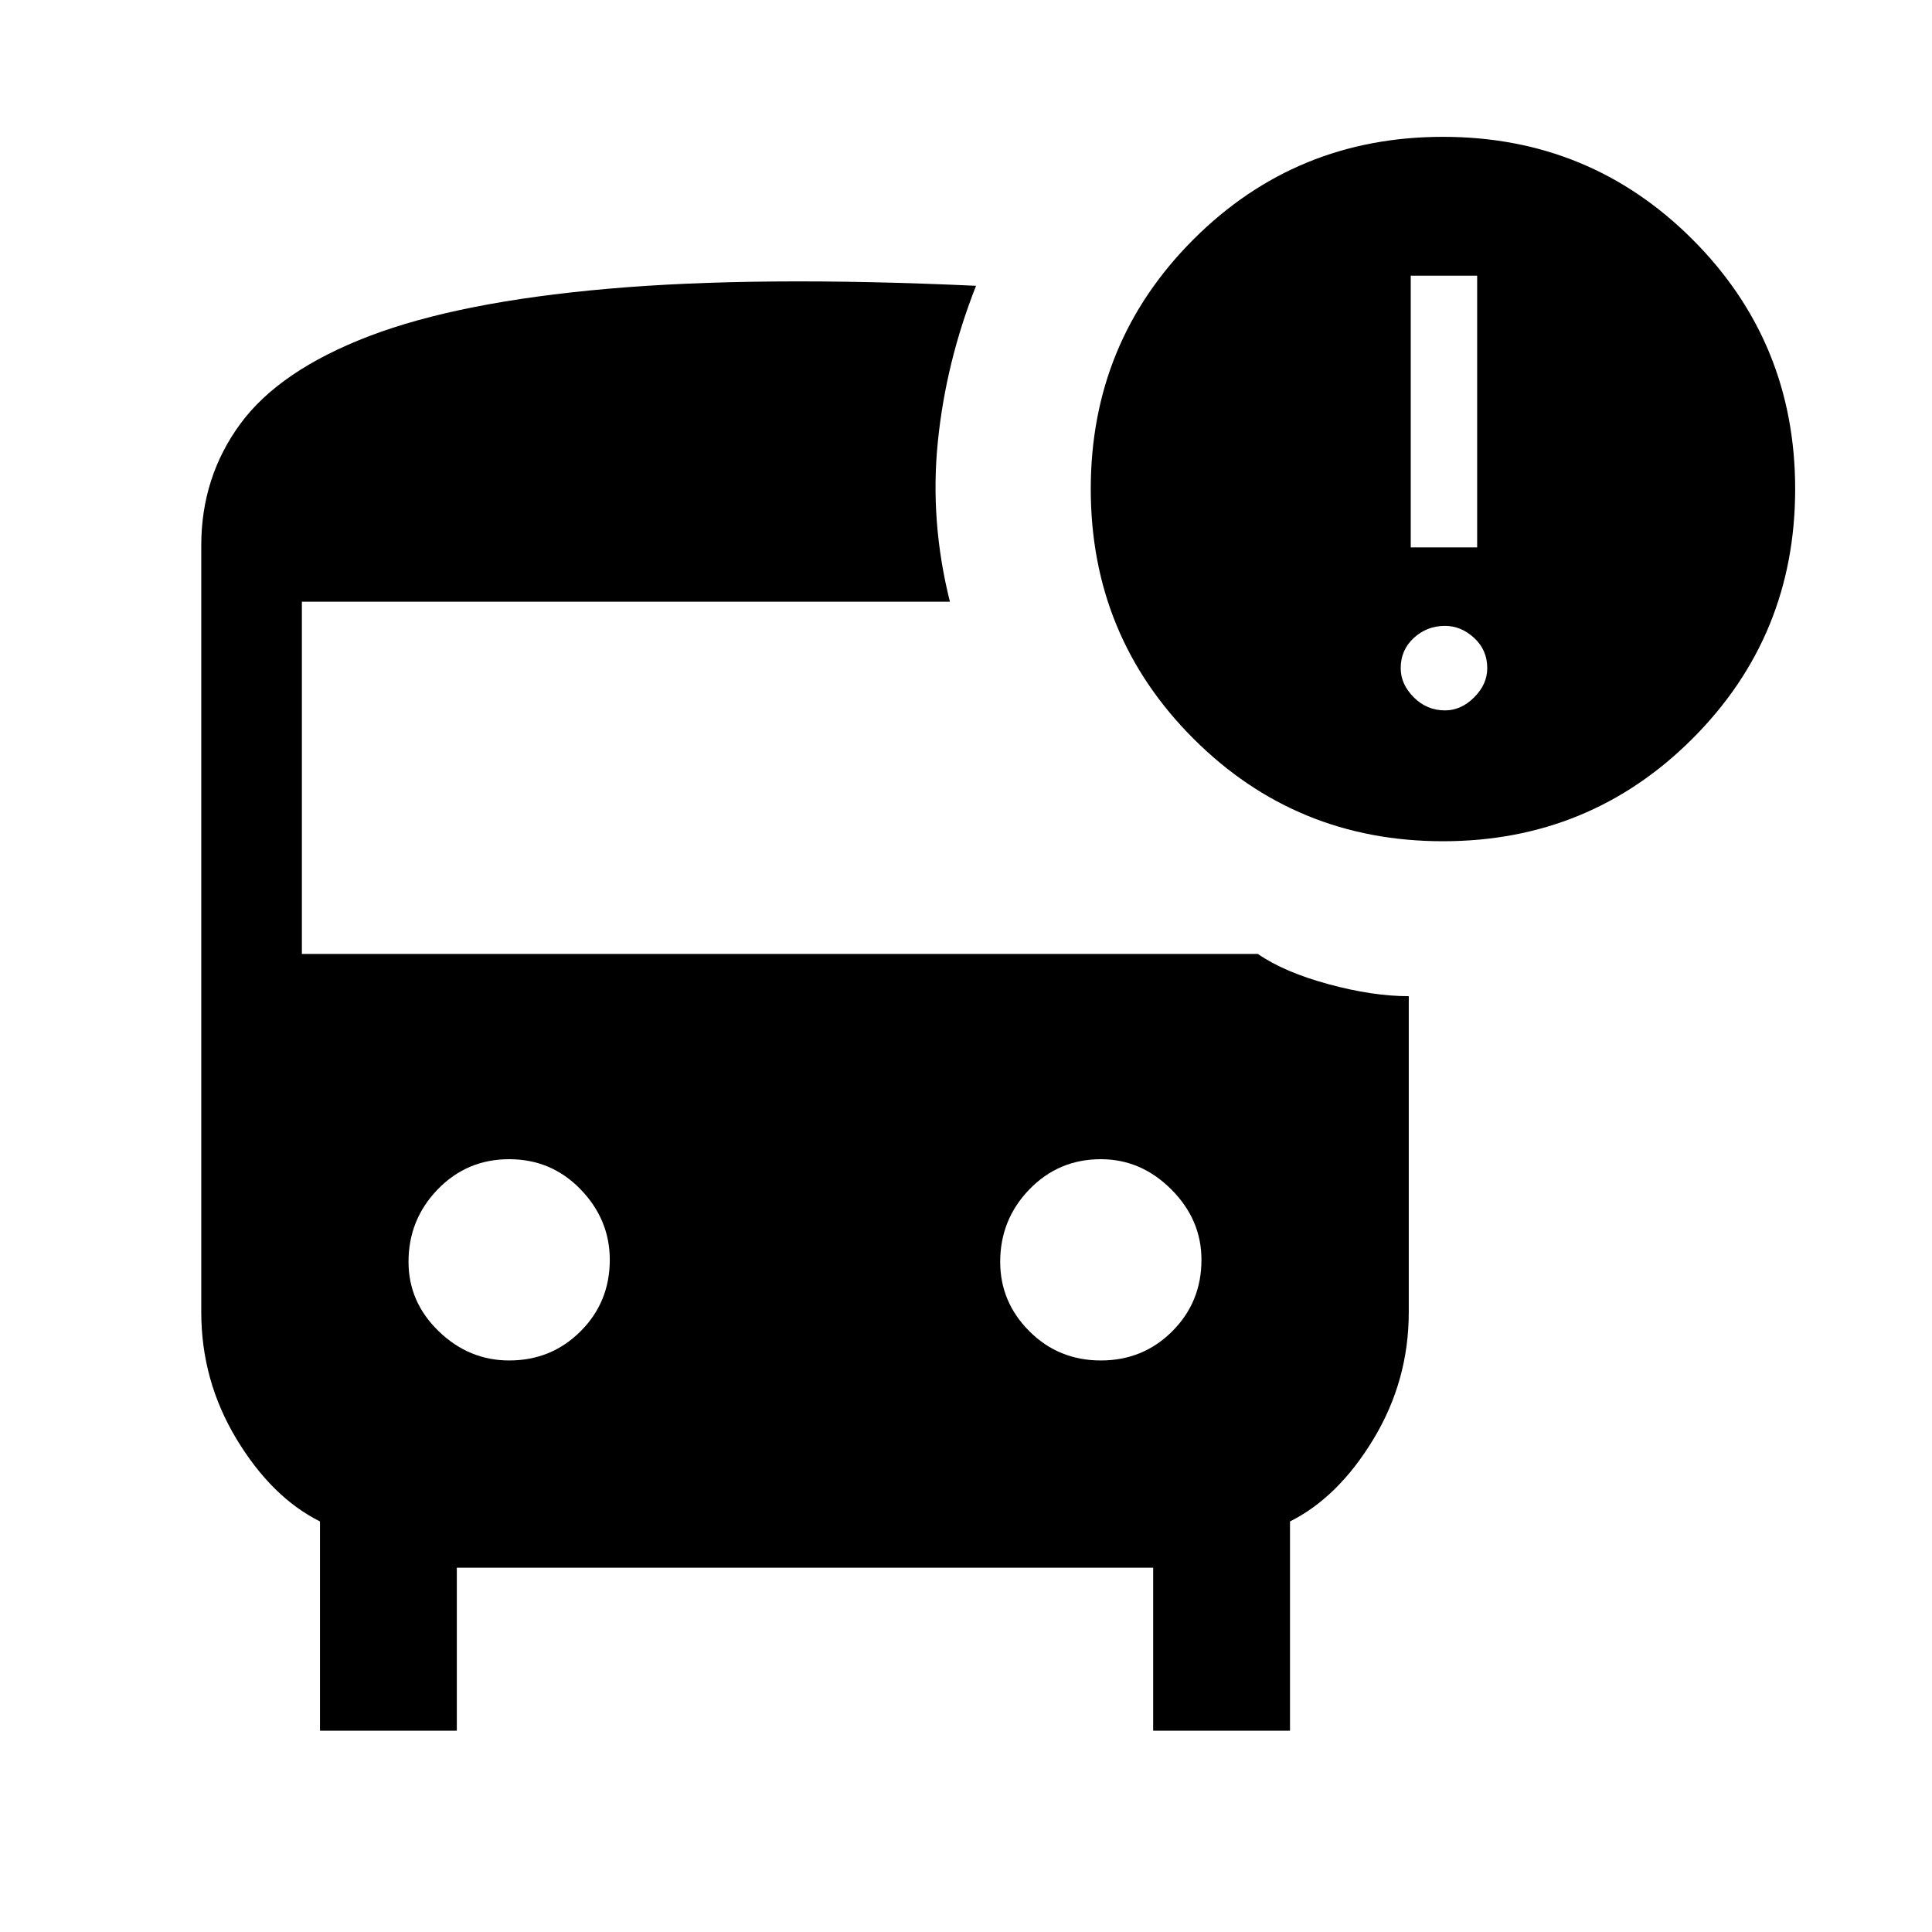 <svg xmlns="http://www.w3.org/2000/svg" height="40" width="40"><path d="M10.542 28.167Q11.417 28.167 12.021 27.562Q12.625 26.958 12.625 26.083Q12.625 25.25 12.021 24.625Q11.417 24 10.542 24Q9.667 24 9.062 24.625Q8.458 25.25 8.458 26.125Q8.458 26.958 9.083 27.562Q9.708 28.167 10.542 28.167ZM22.792 28.167Q23.667 28.167 24.271 27.562Q24.875 26.958 24.875 26.083Q24.875 25.25 24.25 24.625Q23.625 24 22.792 24Q21.917 24 21.312 24.625Q20.708 25.25 20.708 26.125Q20.708 26.958 21.312 27.562Q21.917 28.167 22.792 28.167ZM29.875 17.417Q26.833 17.417 24.708 15.292Q22.583 13.167 22.583 10.125Q22.583 7.083 24.708 4.958Q26.833 2.833 29.875 2.833Q32.917 2.833 35.042 4.958Q37.167 7.083 37.167 10.125Q37.167 13.167 35.042 15.292Q32.917 17.417 29.875 17.417ZM29.208 11.333H30.583V5.708H29.208ZM29.917 14.708Q30.25 14.708 30.521 14.438Q30.792 14.167 30.792 13.833Q30.792 13.458 30.521 13.208Q30.25 12.958 29.917 12.958Q29.542 12.958 29.271 13.208Q29 13.458 29 13.833Q29 14.167 29.271 14.438Q29.542 14.708 29.917 14.708ZM6.625 35.833V31.5Q5.625 31 4.896 29.792Q4.167 28.583 4.167 27.167V11.292Q4.167 9.875 4.979 8.771Q5.792 7.667 7.646 6.958Q9.5 6.25 12.583 5.979Q15.667 5.708 20.208 5.917Q19.583 7.5 19.417 9.146Q19.25 10.792 19.667 12.458H6.25V19.75H26.042Q26.583 20.125 27.5 20.375Q28.417 20.625 29.167 20.625V27.167Q29.167 28.583 28.438 29.792Q27.708 31 26.708 31.5V35.833H23.875V32.458H9.458V35.833Z"/></svg>
